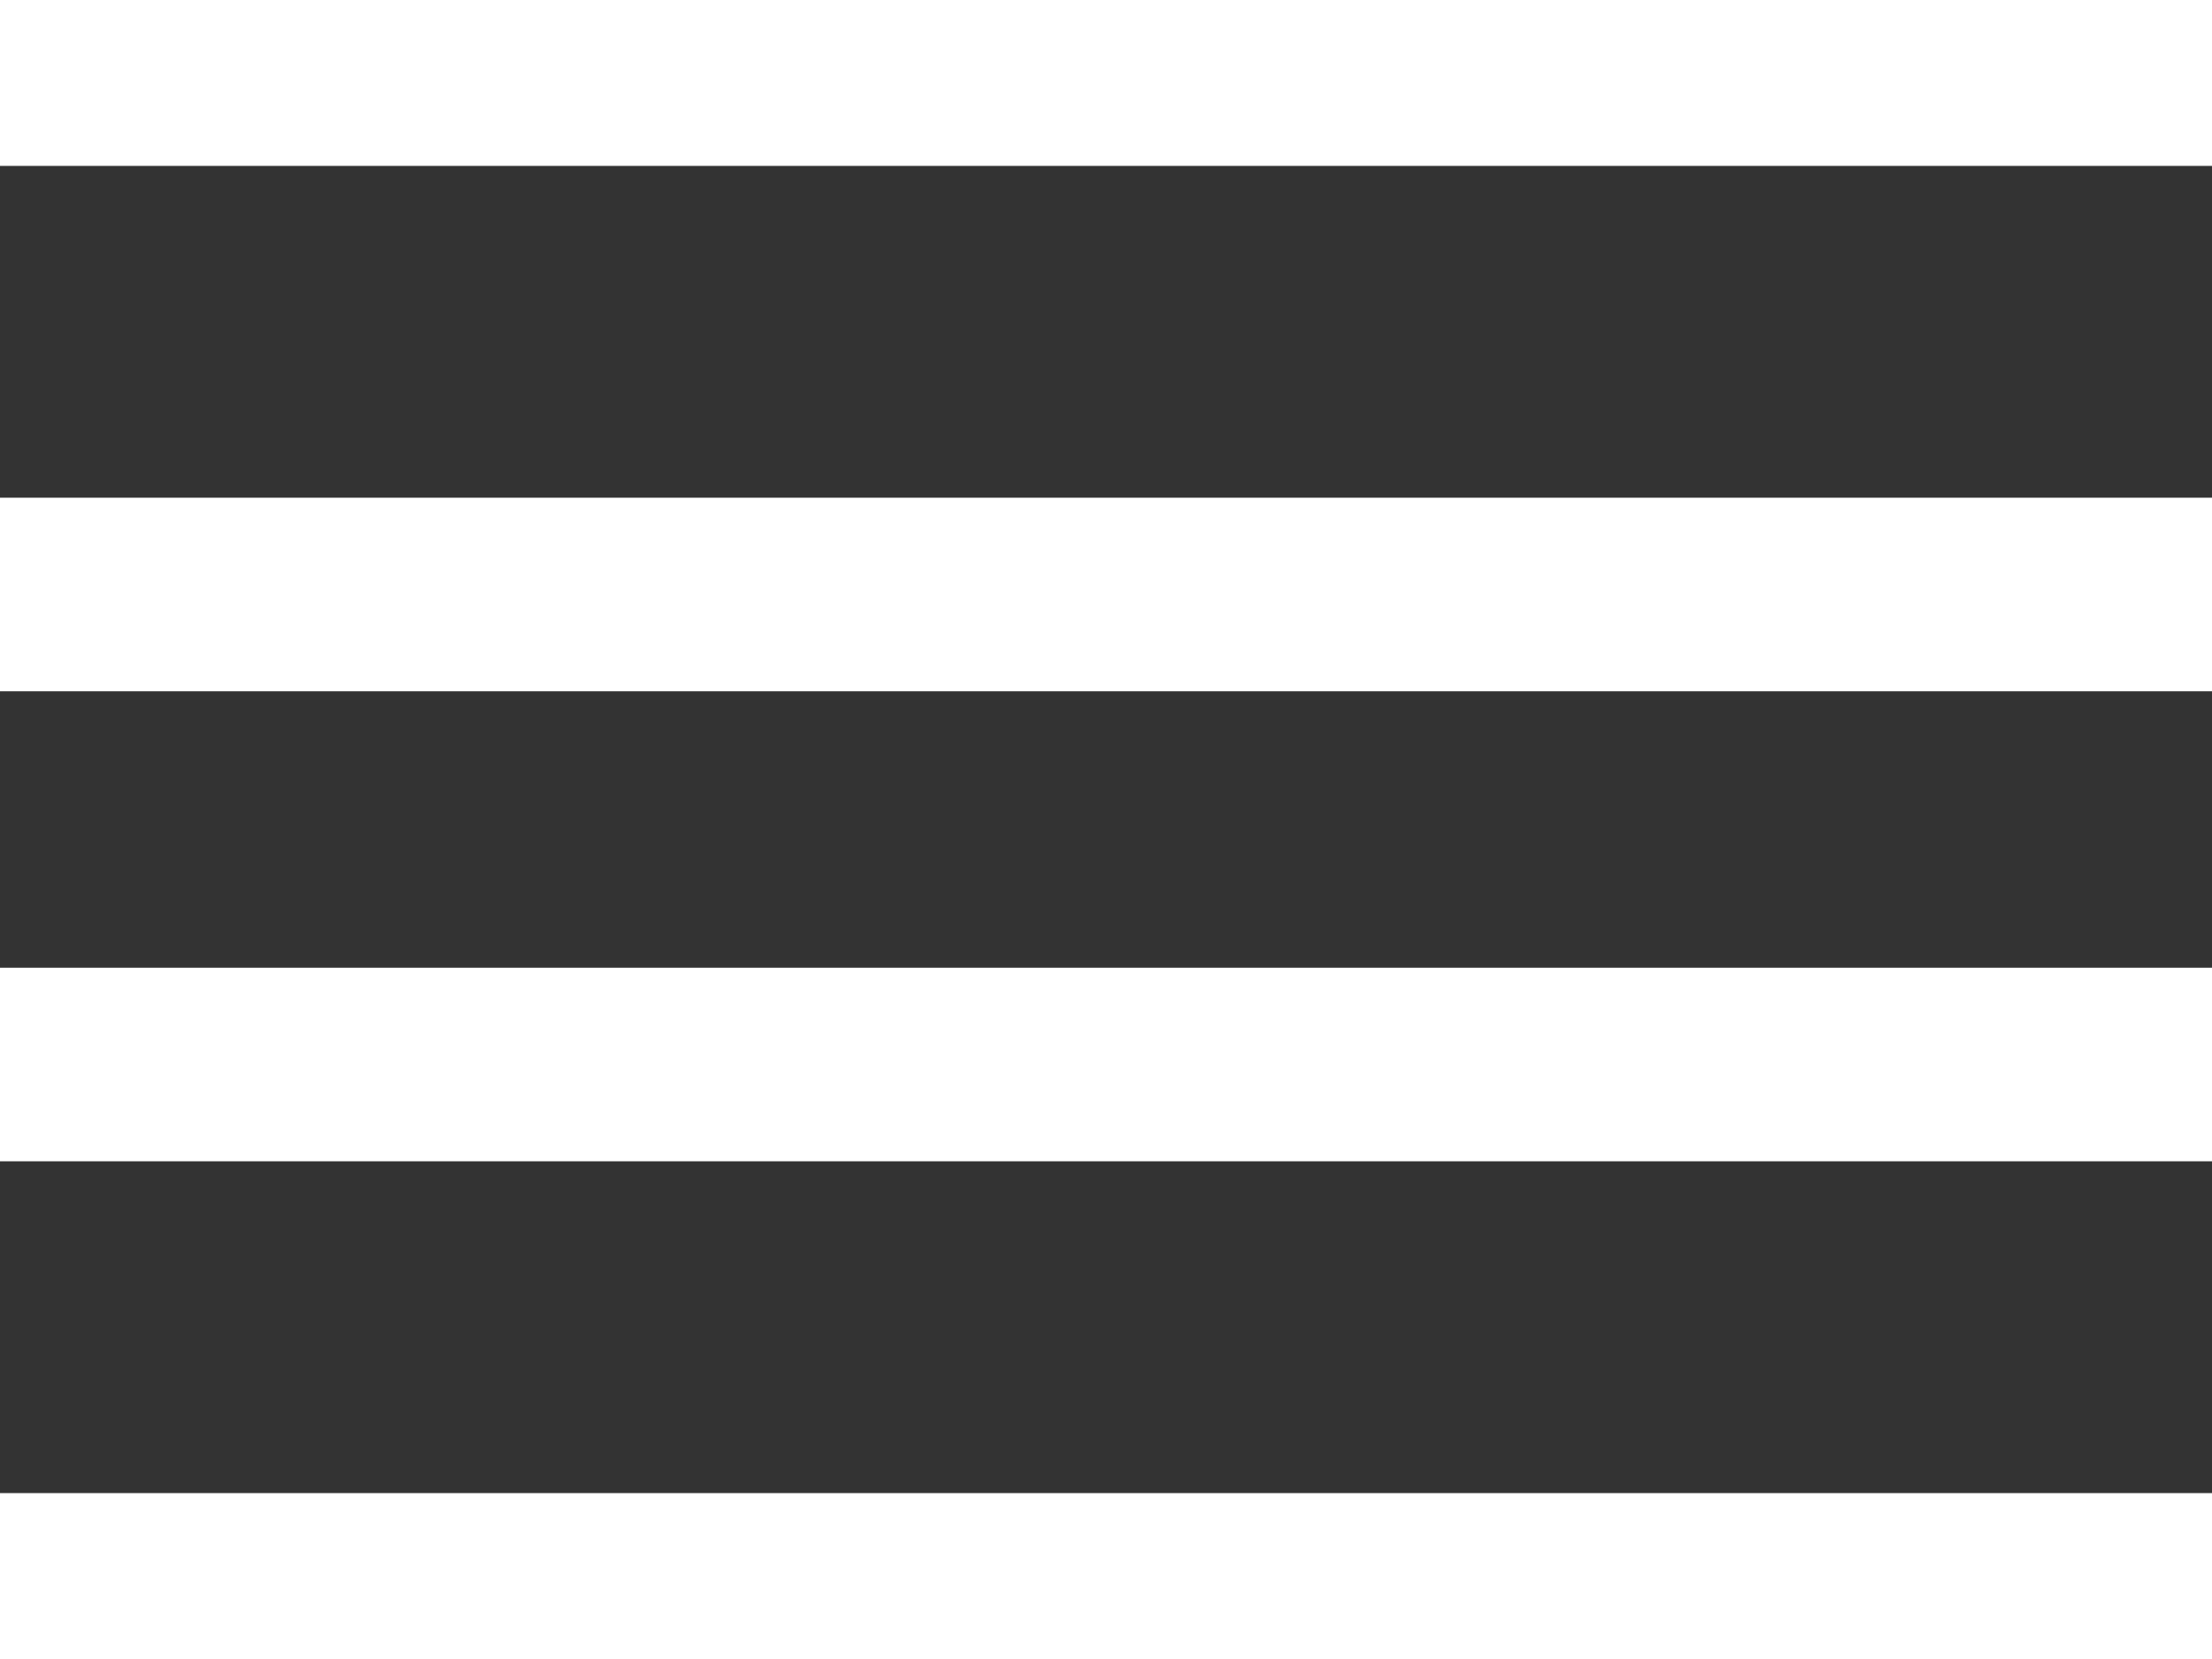 <svg xmlns="http://www.w3.org/2000/svg" xmlns:xlink="http://www.w3.org/1999/xlink" width="16" height="12" version="1.1"><rect width="100%" height="100%" fill="#333333" stroke="none"/><g><path fill="#fff" fill-rule="nonzero" stroke="none" d="M 0 12 L 0 10.8 L 16 10.8 L 16 12 L 0 12 Z M 0 8.4 L 0 7 L 16 7 L 16 8.4 L 0 8.4 Z M 0 5 L 0 3.6 L 16 3.6 L 16 5 L 0 5 Z M 0 1.2 L 0 0 L 16 0 L 16 1.2 L 0 1.2 Z" transform="matrix(1 0 0 1 -2 -4 ) matrix(1 0 0 1 2 4 )"/></g></svg>
